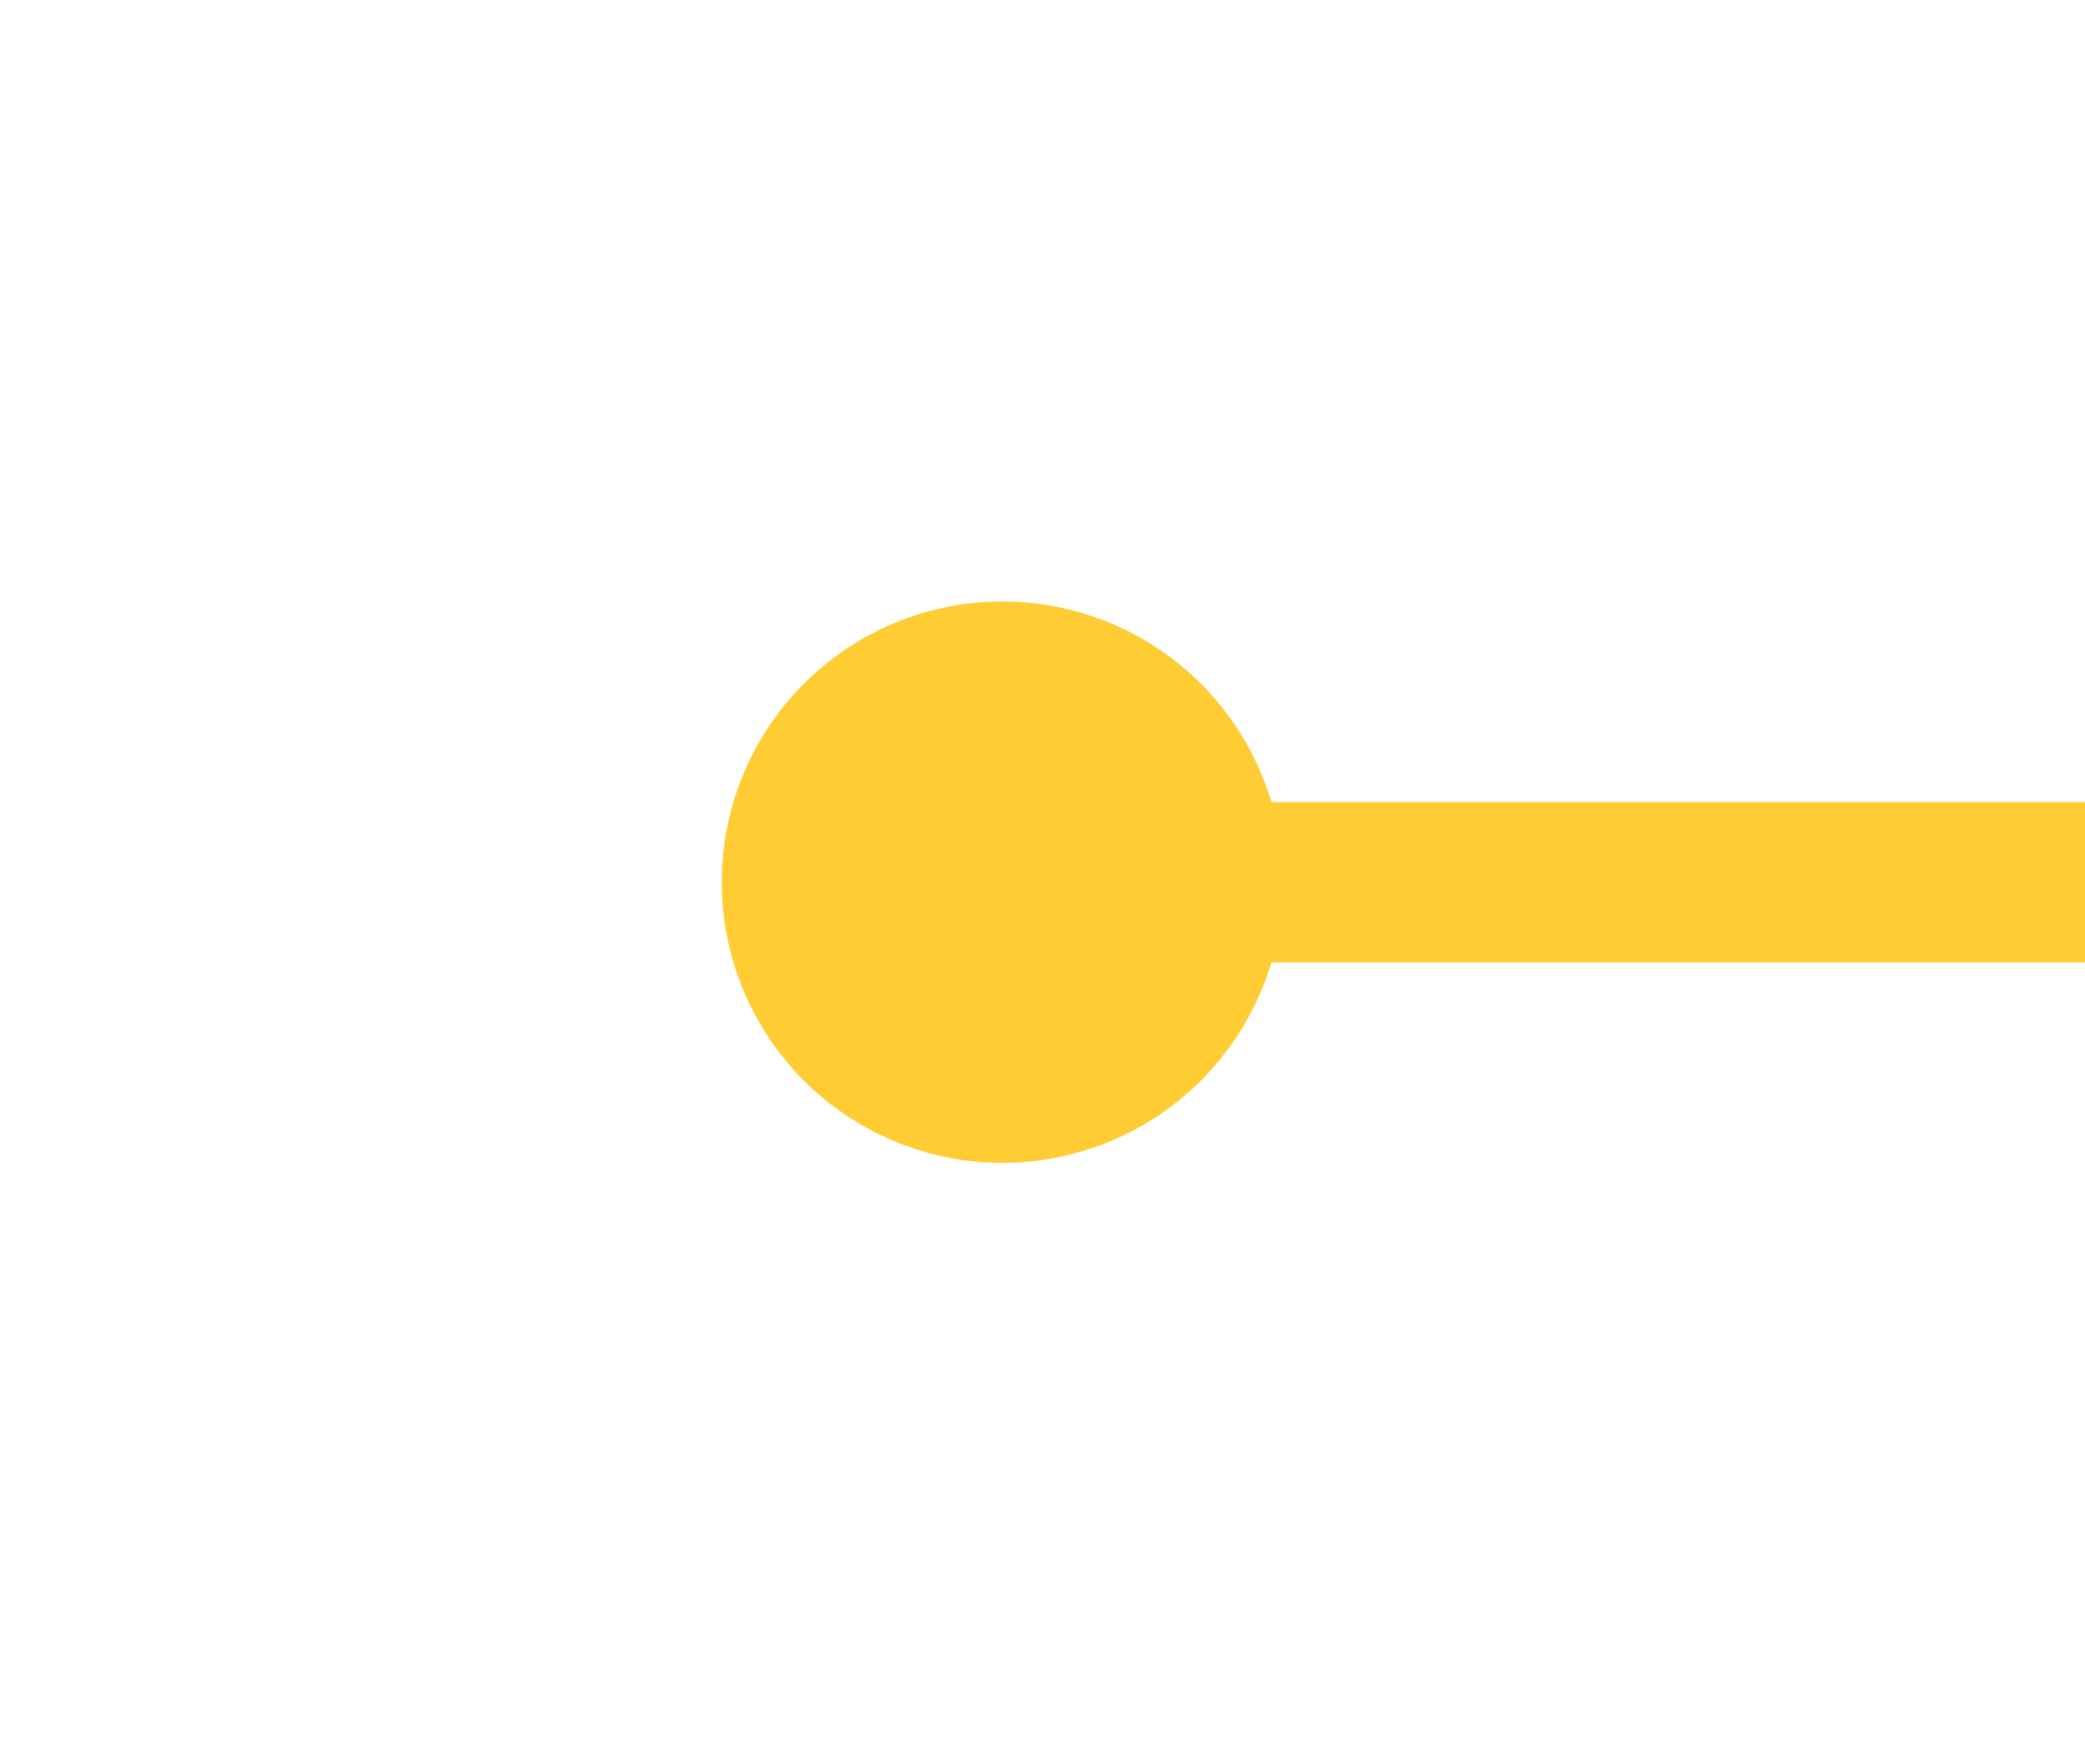 ﻿<?xml version="1.0" encoding="utf-8"?>
<svg version="1.1" xmlns:xlink="http://www.w3.org/1999/xlink" width="26px" height="22px" preserveAspectRatio="xMinYMid meet" viewBox="438 557  26 20" xmlns="http://www.w3.org/2000/svg">
  <g transform="matrix(-1 0 0 -1 902 1134 )">
    <path d="M 393.5 563.5  A 3.5 3.5 0 0 0 390 567 A 3.5 3.5 0 0 0 393.5 570.5 A 3.5 3.5 0 0 0 397 567 A 3.5 3.5 0 0 0 393.5 563.5 Z M 451.5 563.5  A 3.5 3.5 0 0 0 448 567 A 3.5 3.5 0 0 0 451.5 570.5 A 3.5 3.5 0 0 0 455 567 A 3.5 3.5 0 0 0 451.5 563.5 Z " fill-rule="nonzero" fill="#ffcc33" stroke="none" />
    <path d="M 392 567  L 453 567  " stroke-width="2" stroke="#ffcc33" fill="none" />
  </g>
</svg>